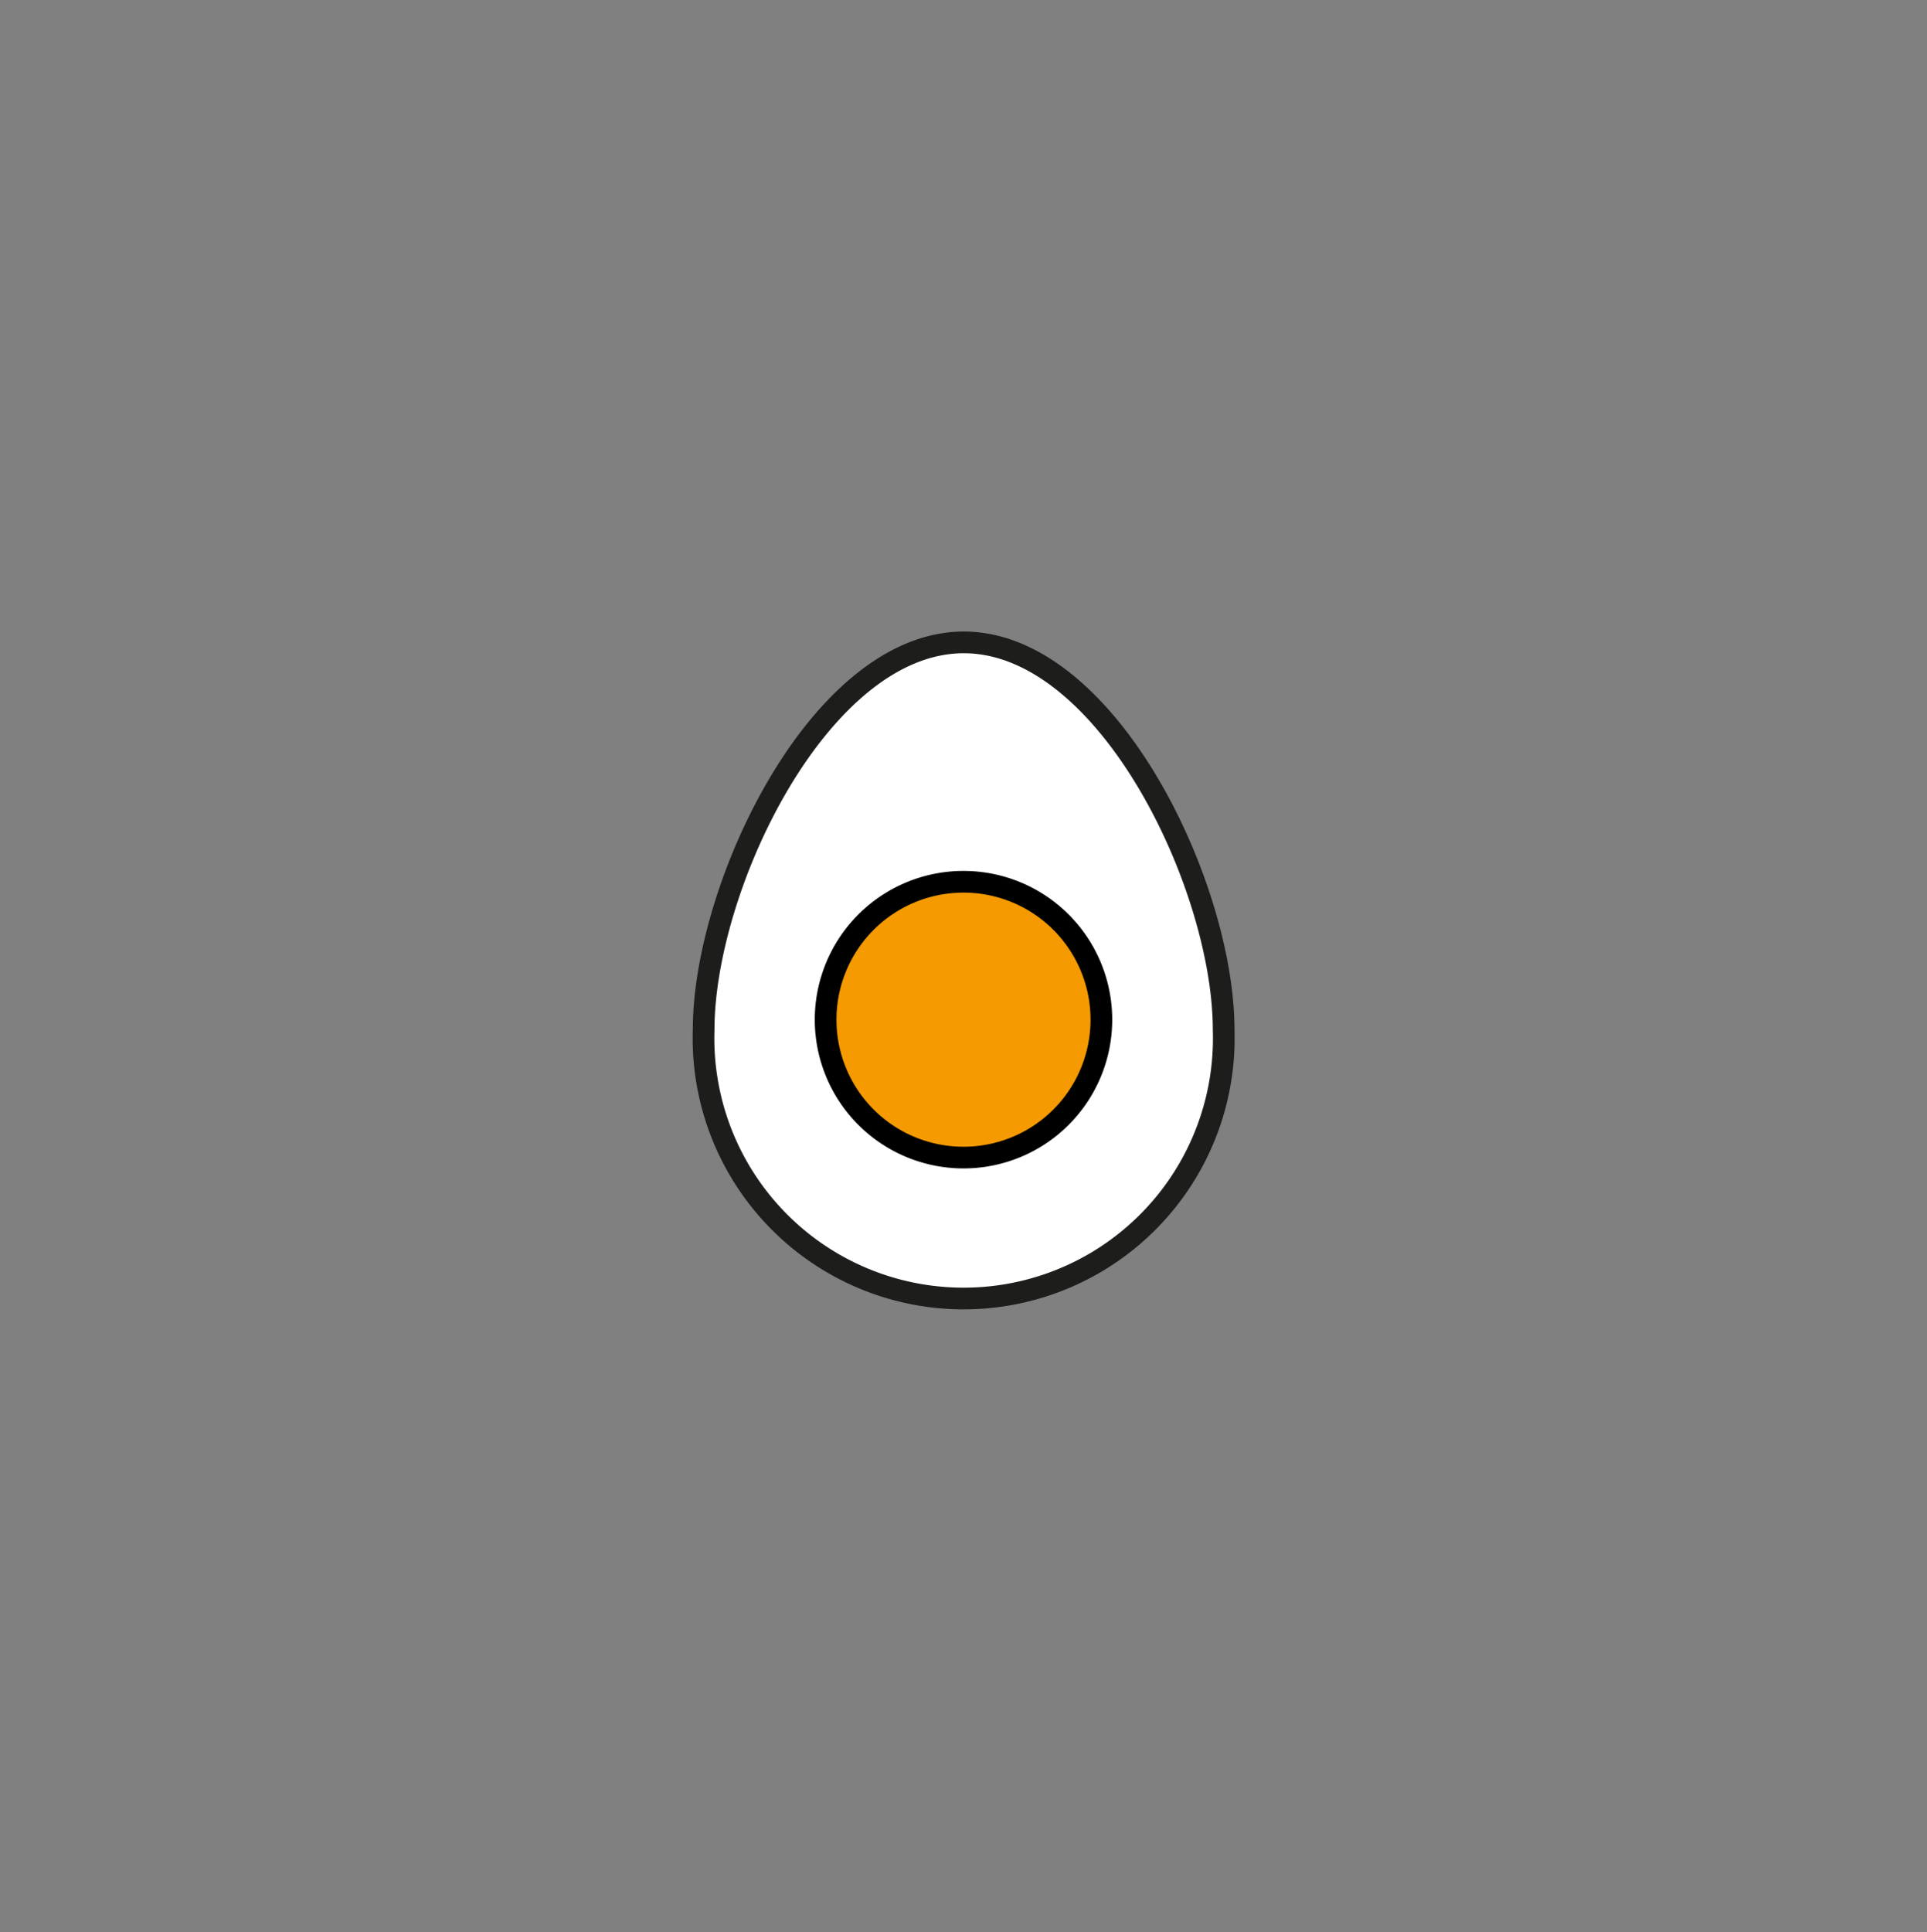 <svg id="everydayfood-icons" xmlns="http://www.w3.org/2000/svg" viewBox="0 0 400 400.99"><rect x="0" y="0" width="400" height="400.99" fill="#808080" stroke="none"/><defs><style>.cls-1{fill:#fff;stroke:#1d1d1b;stroke-linecap:round;stroke-linejoin:round;}.cls-1,.cls-2{stroke-width:4.5px;}.cls-2{fill:#f59a00;stroke:#000;stroke-miterlimit:10;}</style></defs><title>egg</title><path class="cls-1" d="M254,213.69a54,54,0,1,1-107.94,0c0-29.8,24.16-80.37,54-80.37S254,183.89,254,213.69Z"/><path class="cls-2" d="M228.62,211.64A28.62,28.62,0,1,1,200,183,28.62,28.62,0,0,1,228.62,211.64Z"/></svg>